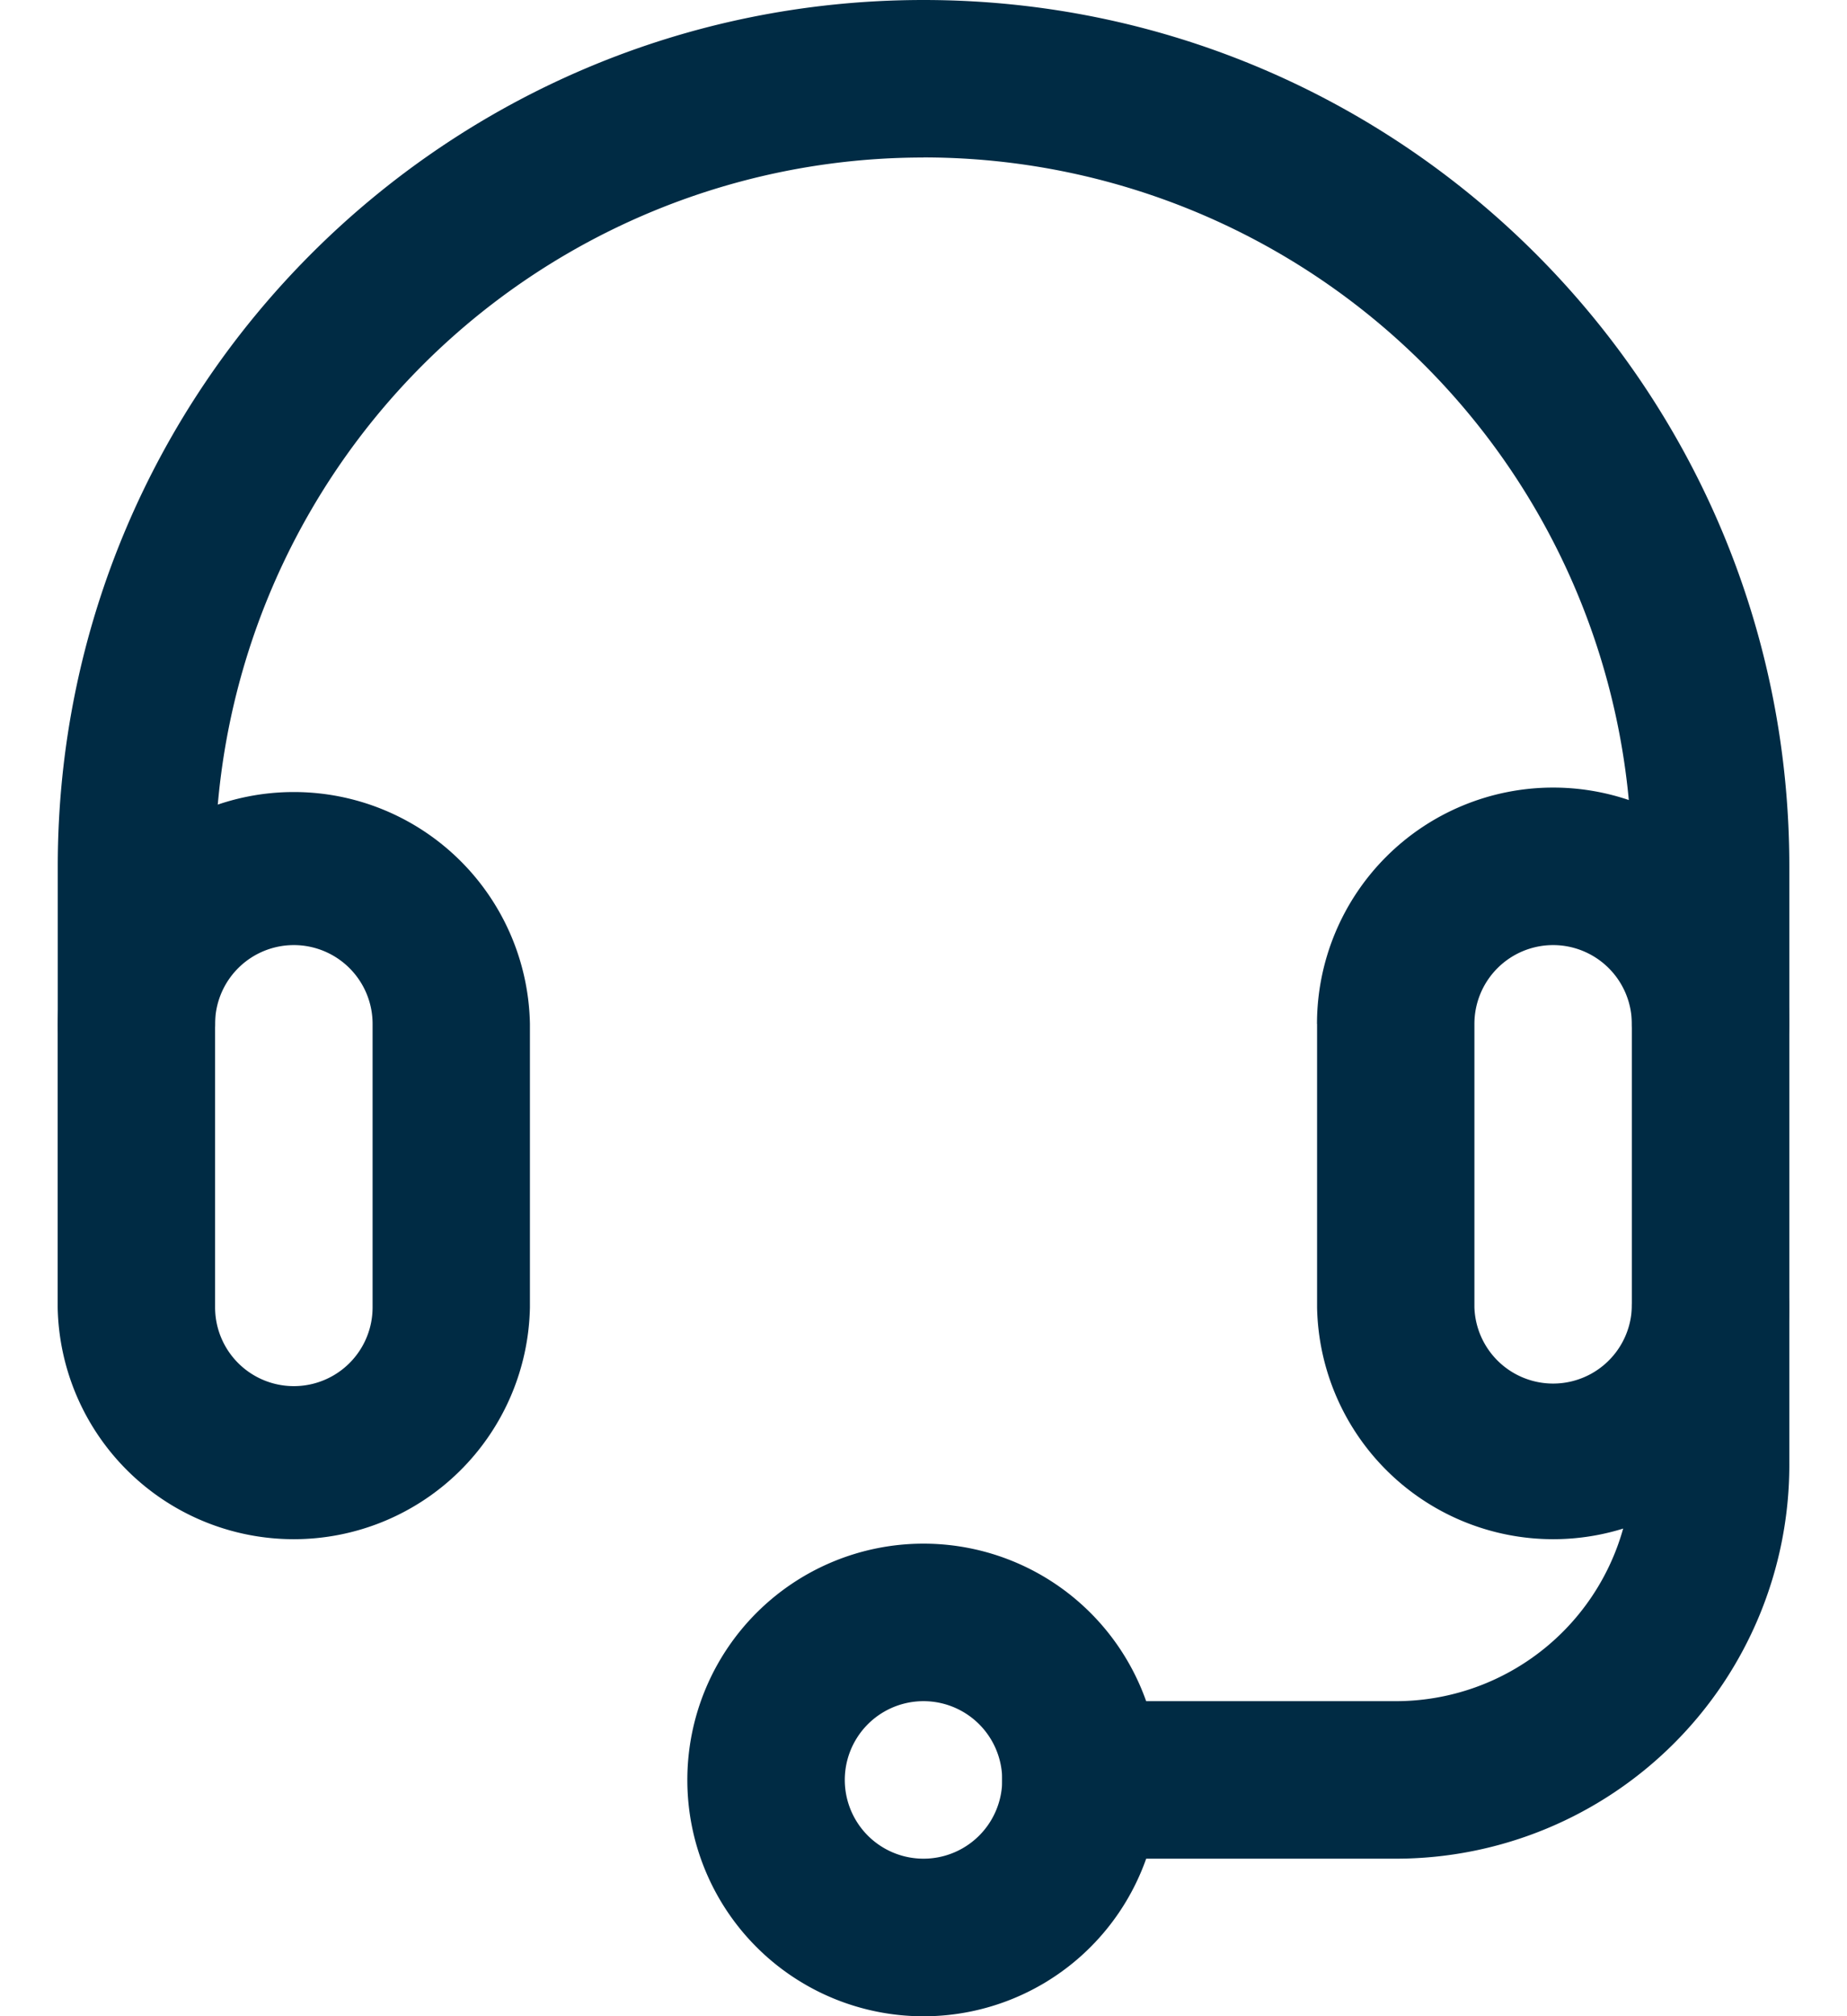 <svg xmlns="http://www.w3.org/2000/svg" viewBox="0 0 22 24"><g fill="none" class="nc-icon-wrapper"><path fill-rule="evenodd" clip-rule="evenodd" d="M3.5 11.25a.938.938 0 0 0-.938.938v3.374a.938.938 0 0 0 1.876 0v-3.374a.938.938 0 0 0-.938-.938zm-2.813.938a2.813 2.813 0 0 1 5.625 0v3.374a2.813 2.813 0 0 1-5.625 0v-3.374z" fill="#002B44"></path><path fill-rule="evenodd" clip-rule="evenodd" d="M18.5 11.25a.938.938 0 0 0-.938.938v3.374a.938.938 0 0 0 1.875 0v-3.374a.938.938 0 0 0-.937-.938zm-2.813.938a2.813 2.813 0 0 1 5.626 0v3.374a2.813 2.813 0 0 1-5.625 0v-3.374z" fill="#002B44"></path><path fill-rule="evenodd" clip-rule="evenodd" d="M11 1.875a8.438 8.438 0 0 0-8.438 8.438v1.874a.937.937 0 1 1-1.874 0v-1.874C.688 4.617 5.304 0 11 0c5.695 0 10.313 4.617 10.313 10.313v1.874a.937.937 0 1 1-1.875 0v-1.874A8.438 8.438 0 0 0 11 1.874z" fill="#002B44"></path><path fill-rule="evenodd" clip-rule="evenodd" d="M20.375 14.625c.518 0 .938.42.938.938v1.874a4.688 4.688 0 0 1-4.688 4.688h-3.75a.937.937 0 1 1 0-1.875h3.75a2.813 2.813 0 0 0 2.813-2.813v-1.875c0-.517.42-.937.937-.937z" fill="#002B44"></path><path fill-rule="evenodd" clip-rule="evenodd" d="M11 20.25a.937.937 0 1 0 0 1.875.937.937 0 0 0 0-1.875zm-2.813.938a2.813 2.813 0 1 1 5.626 0 2.813 2.813 0 0 1-5.626 0z" fill="#002B44"></path></g></svg>